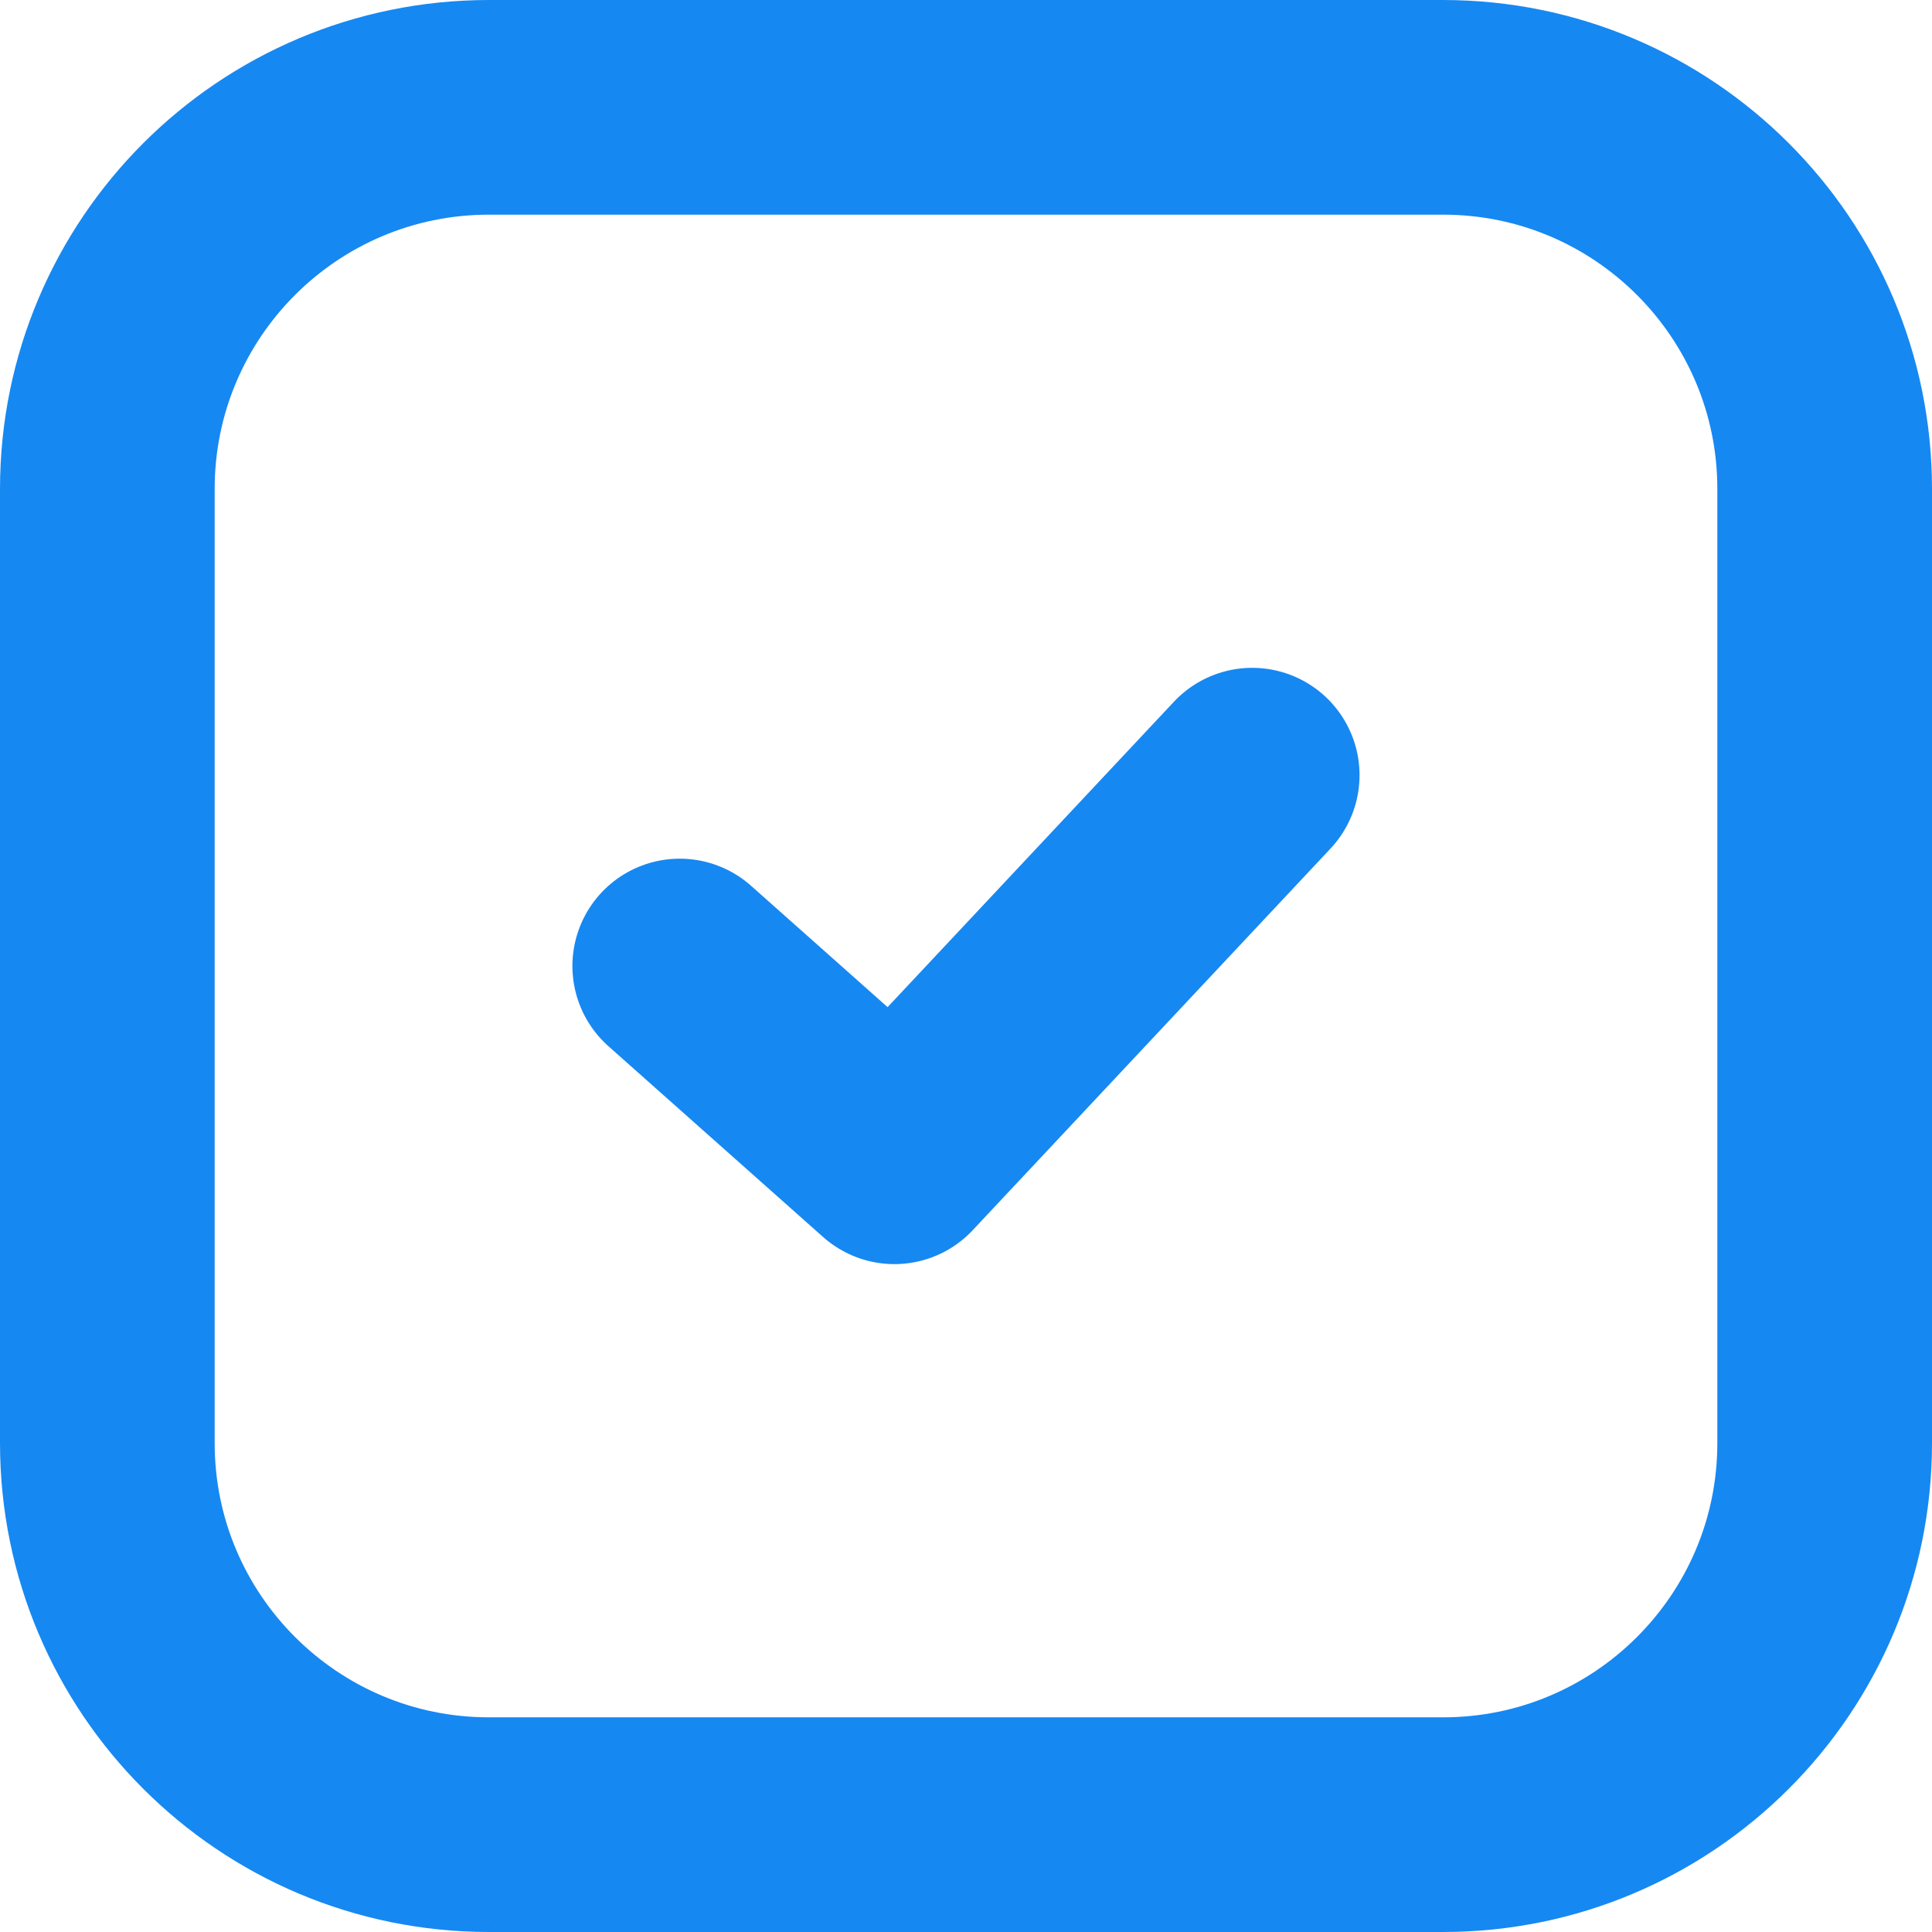 <svg width="36" height="36" viewBox="0 0 36 36" fill="none" xmlns="http://www.w3.org/2000/svg">
<path d="M26.889 2H9.111C5.184 2 2 5.184 2 9.111V26.889C2 30.816 5.184 34 9.111 34H26.889C30.816 34 34 30.816 34 26.889V9.111C34 5.184 30.816 2 26.889 2Z" stroke="#1688F2" stroke-width="4" stroke-linecap="round" stroke-linejoin="round"/>
<path d="M12.666 18L16.666 21.555L23.333 14.444" stroke="#1688F2" stroke-width="4" stroke-linecap="round" stroke-linejoin="round"/>
</svg>
